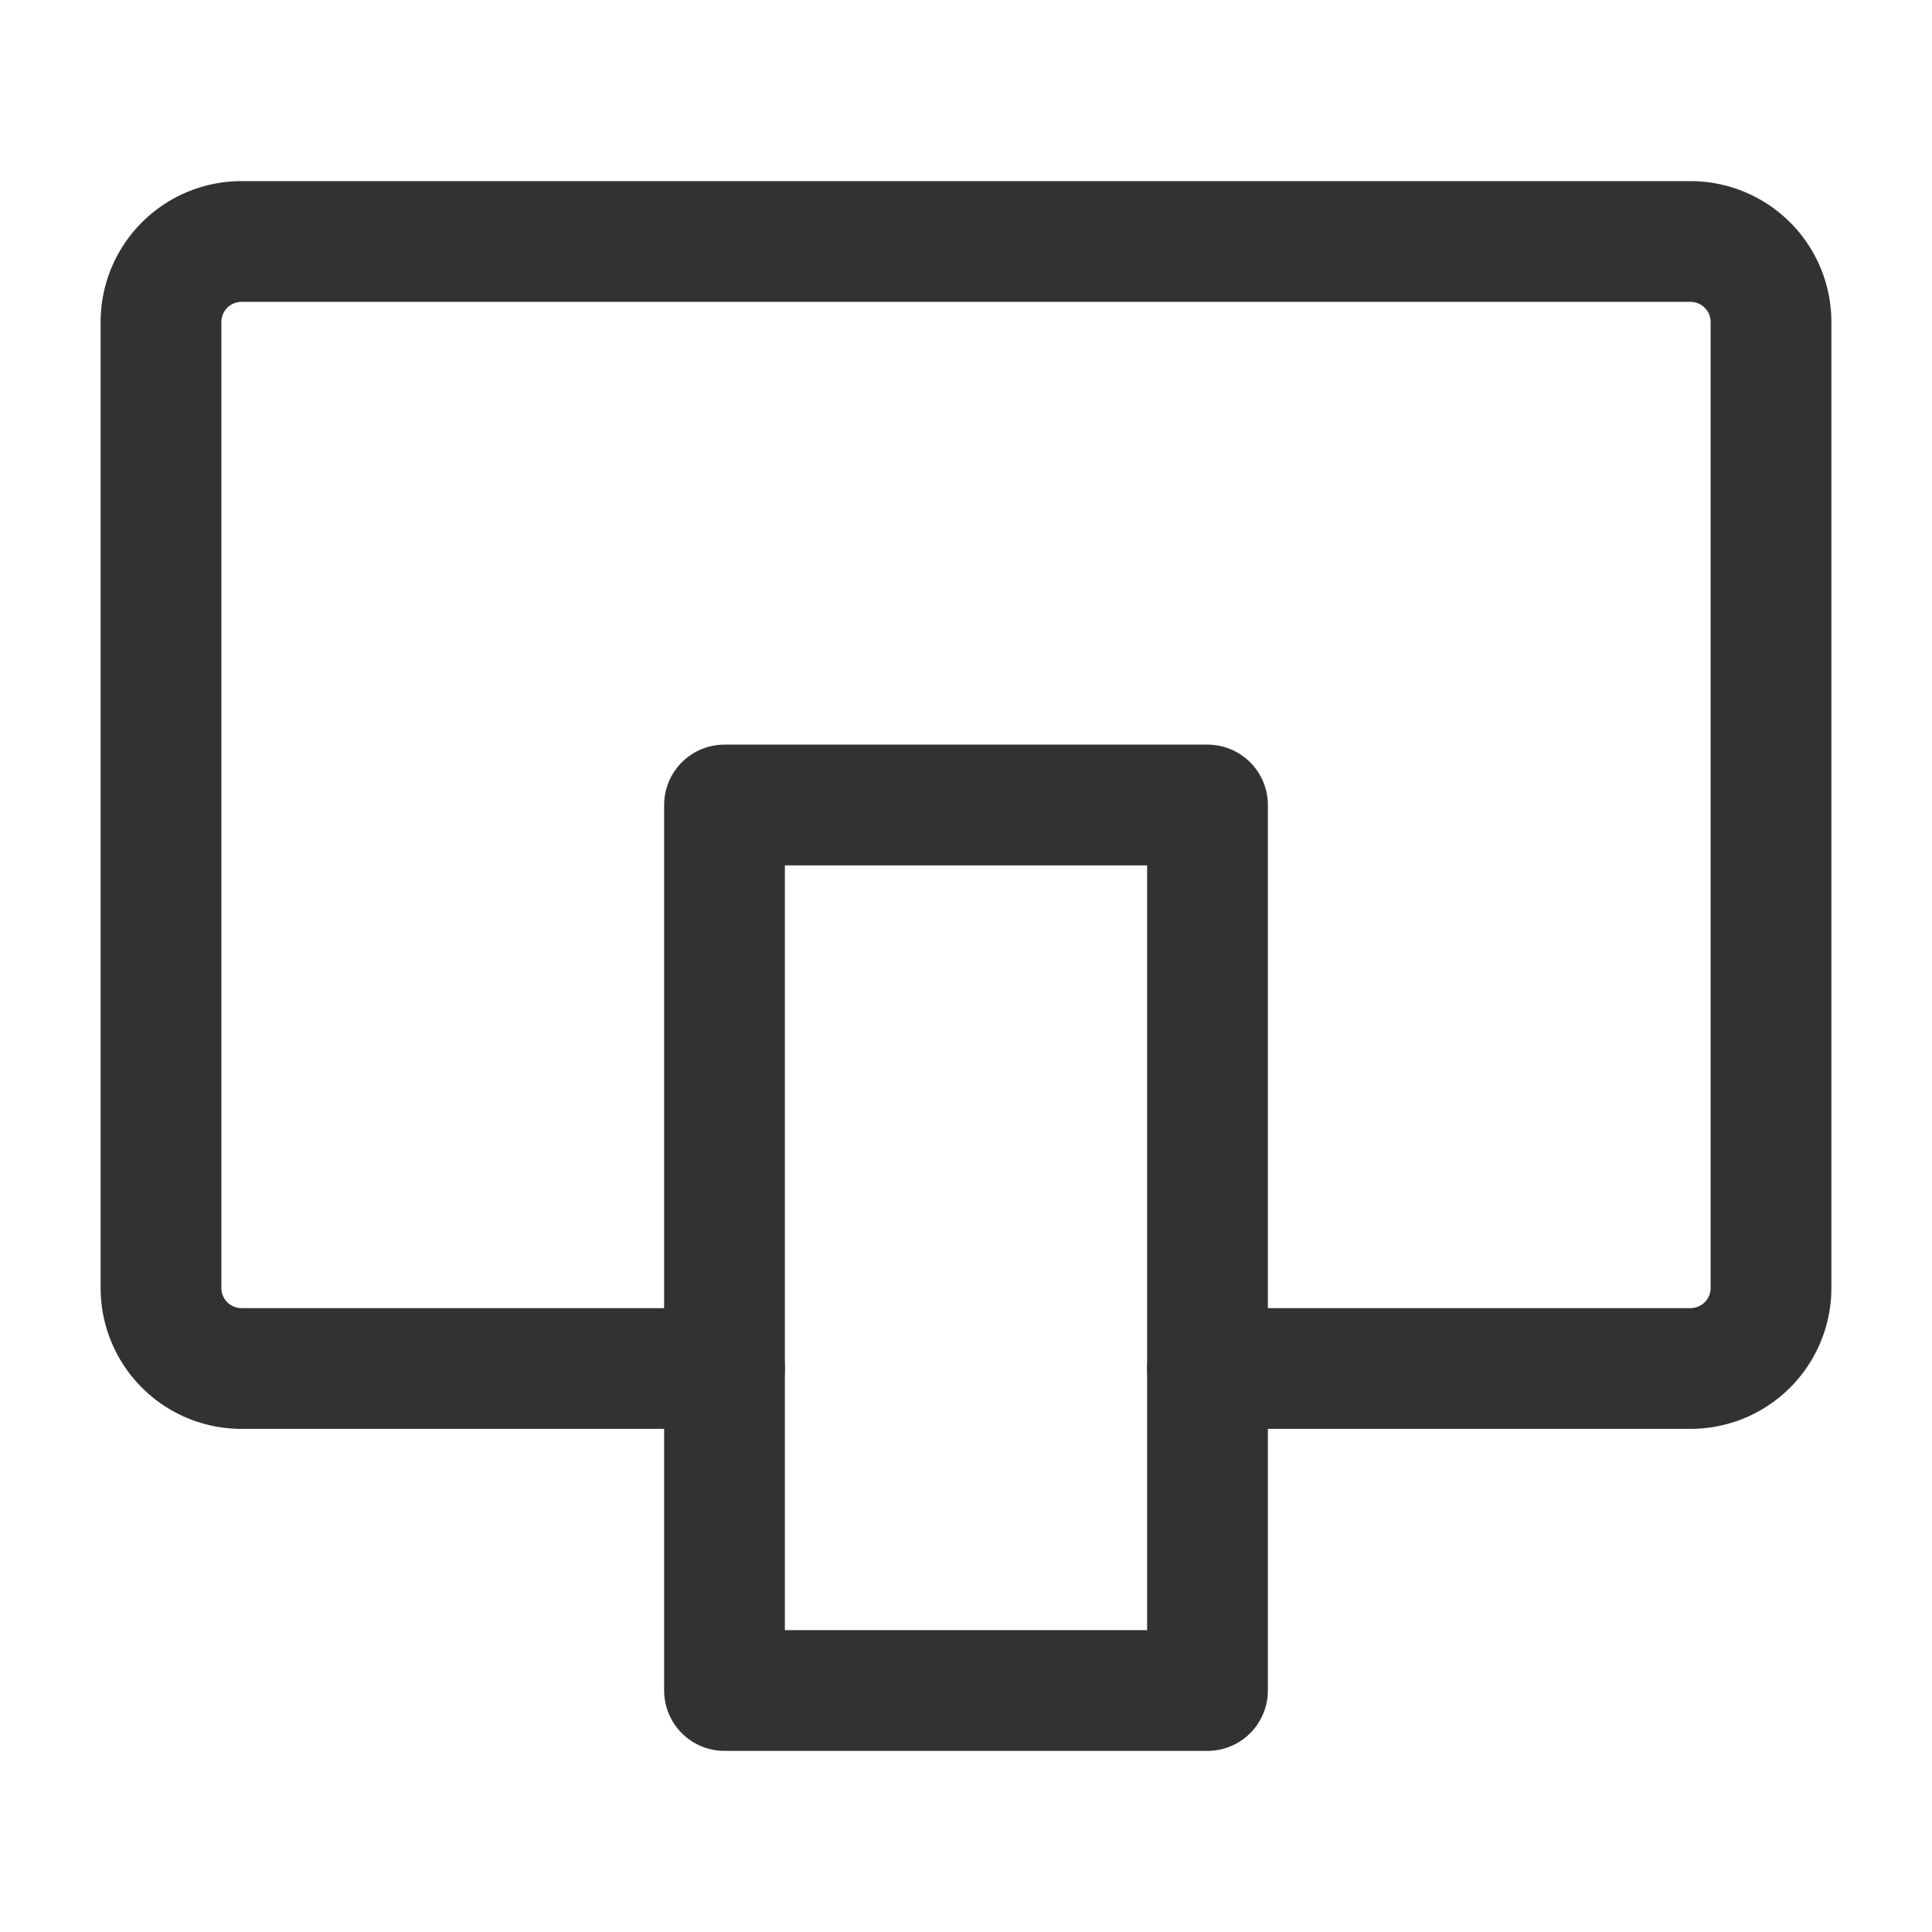 <svg id="Layer_3" data-name="Layer 3" xmlns="http://www.w3.org/2000/svg" viewBox="0 0 24 24"><rect width="24" height="24" fill="none"/><rect x="9" y="10" width="6" height="11" stroke-width="1.5" stroke="#323232" stroke-linecap="round" stroke-linejoin="round" fill="none"/><path d="M15,17h6a1,1,0,0,0,1-1V4a1,1,0,0,0-1-1H3A1,1,0,0,0,2,4V16a1,1,0,0,0,1,1H9" fill="none" stroke="#323232" stroke-linecap="round" stroke-linejoin="round" stroke-width="1.5"/></svg>